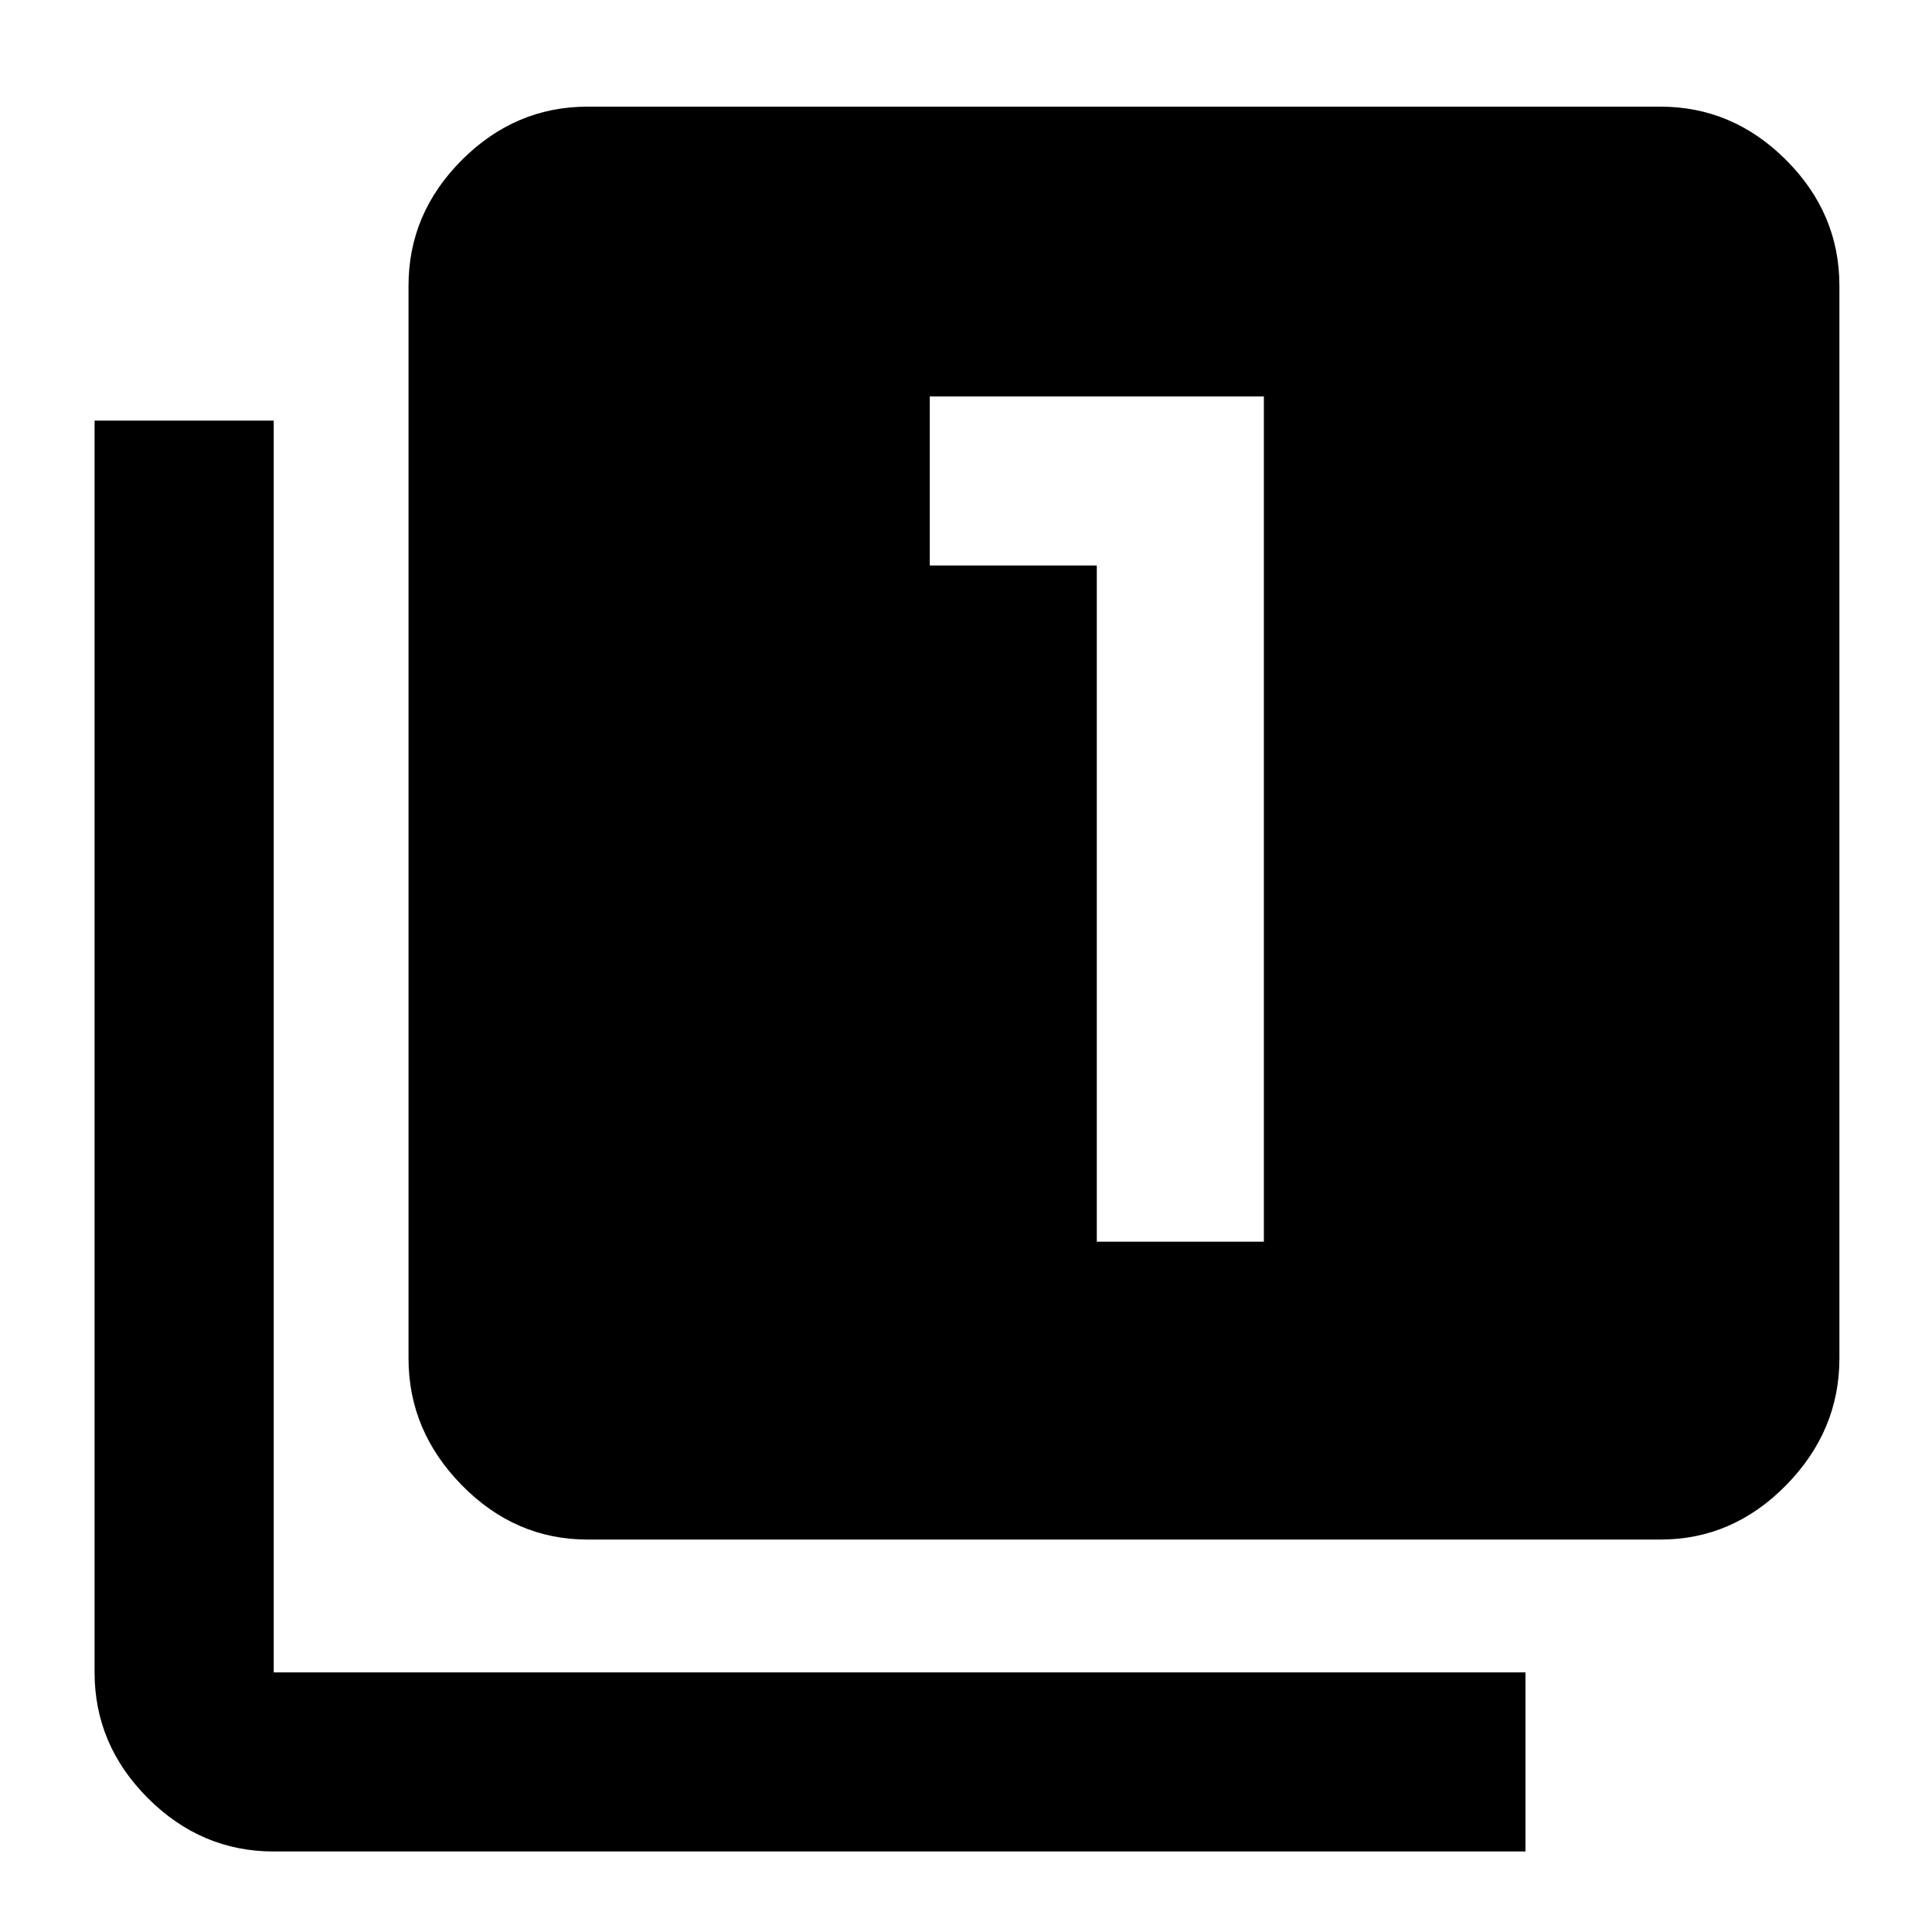 <svg xmlns="http://www.w3.org/2000/svg" height="40" width="40"><path d="M22.708 25.708h3.459v-17.5H19.25v3.5h3.458Zm-10.541 6.167q-1.5 0-2.605-1.125-1.104-1.125-1.104-2.625V5.917q0-1.5 1.104-2.604 1.105-1.105 2.605-1.105h22.208q1.5 0 2.604 1.105 1.104 1.104 1.104 2.604v22.208q0 1.5-1.104 2.625t-2.604 1.125Zm-6.5 6.458q-1.5 0-2.605-1.104-1.104-1.104-1.104-2.604V8.708h3.709v25.917h25.916v3.708Z"/></svg>